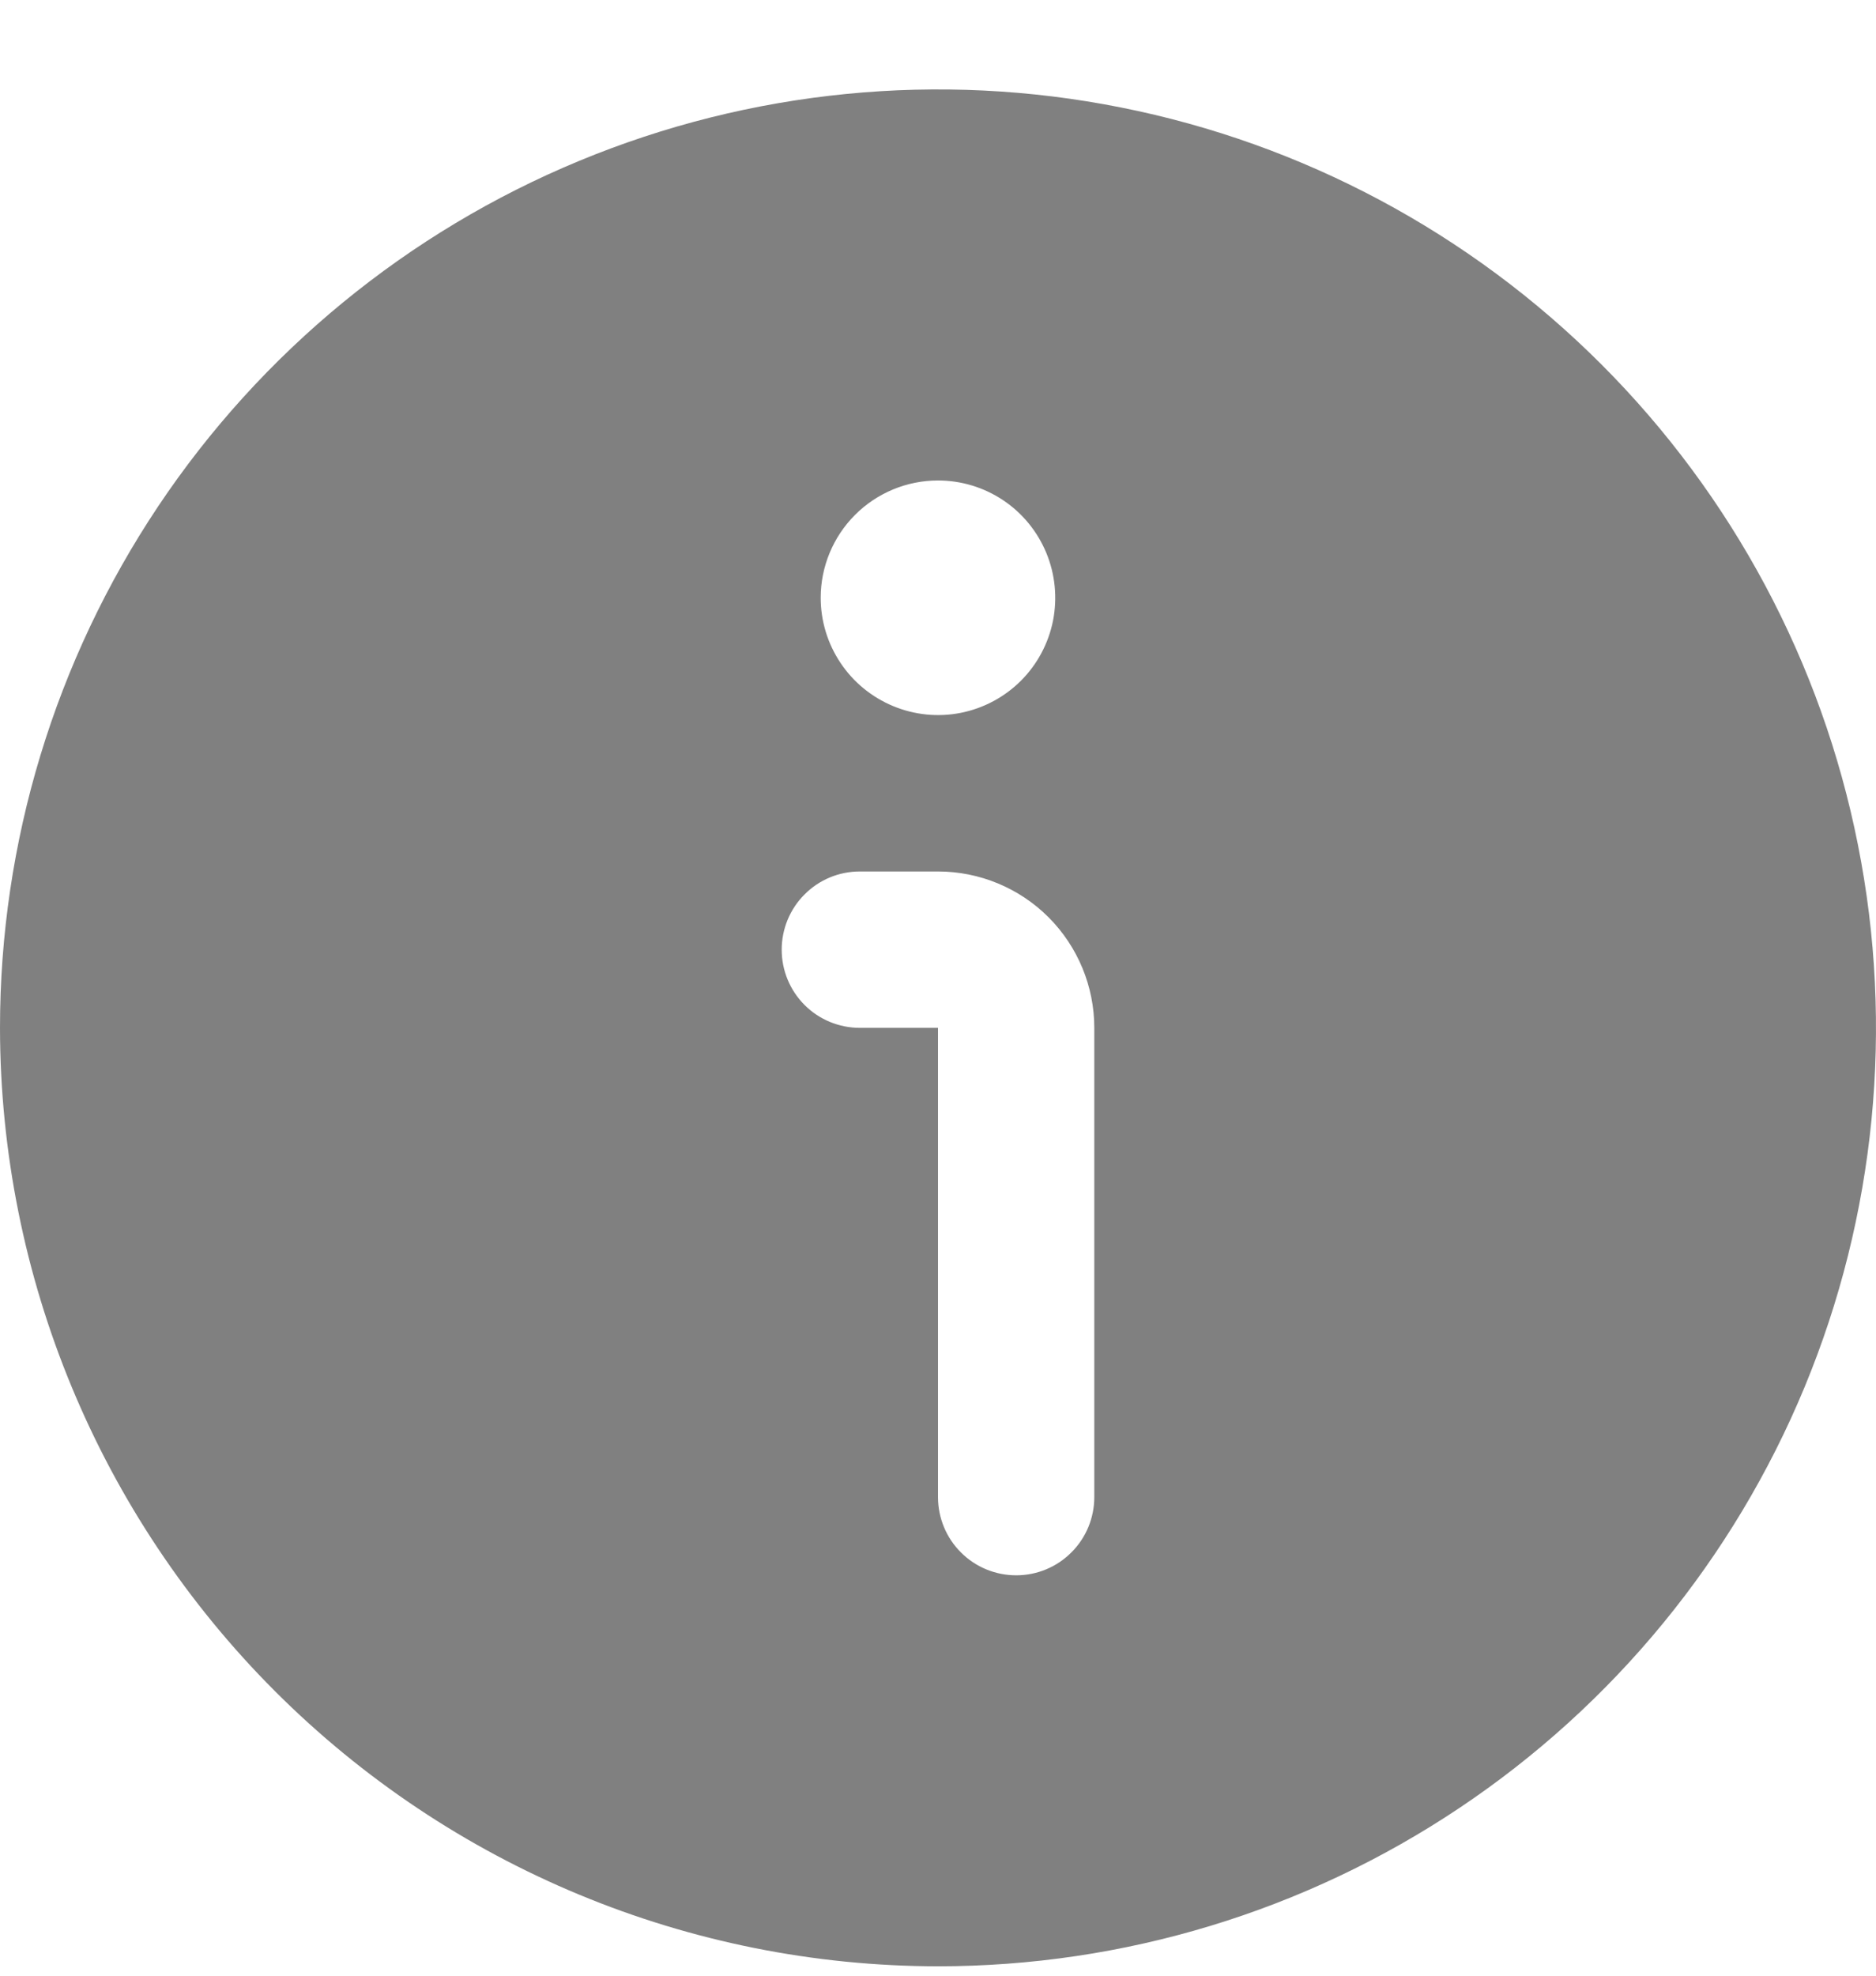 <svg width="19" height="20" viewBox="0 0 19 20" fill="none" xmlns="http://www.w3.org/2000/svg">
<path d="M9.5 19.905C11.379 19.905 13.216 19.348 14.778 18.304C16.34 17.261 17.558 15.777 18.277 14.041C18.996 12.305 19.184 10.395 18.817 8.552C18.451 6.709 17.546 5.016 16.218 3.688C14.889 2.359 13.196 1.454 11.353 1.088C9.511 0.721 7.6 0.91 5.865 1.629C4.129 2.348 2.645 3.565 1.601 5.127C0.557 6.69 0 8.526 0 10.405C0.003 12.924 1.004 15.339 2.785 17.12C4.566 18.901 6.981 19.903 9.5 19.905ZM9.5 4.864C9.735 4.864 9.964 4.933 10.16 5.064C10.355 5.194 10.507 5.38 10.597 5.597C10.687 5.814 10.71 6.053 10.665 6.283C10.619 6.513 10.506 6.725 10.34 6.891C10.174 7.057 9.962 7.17 9.732 7.216C9.501 7.262 9.263 7.238 9.046 7.148C8.829 7.058 8.643 6.906 8.513 6.711C8.382 6.516 8.312 6.286 8.312 6.051C8.312 5.736 8.438 5.434 8.66 5.212C8.883 4.989 9.185 4.864 9.5 4.864ZM8.708 8.822H9.5C9.92 8.822 10.323 8.989 10.62 9.286C10.916 9.583 11.083 9.985 11.083 10.405V15.155C11.083 15.365 11 15.567 10.851 15.715C10.703 15.864 10.502 15.947 10.292 15.947C10.082 15.947 9.88 15.864 9.732 15.715C9.583 15.567 9.5 15.365 9.5 15.155V10.405H8.708C8.498 10.405 8.297 10.322 8.149 10.174C8 10.025 7.917 9.824 7.917 9.614C7.917 9.404 8 9.202 8.149 9.054C8.297 8.905 8.498 8.822 8.708 8.822Z" fill="#808080"/>
</svg>
